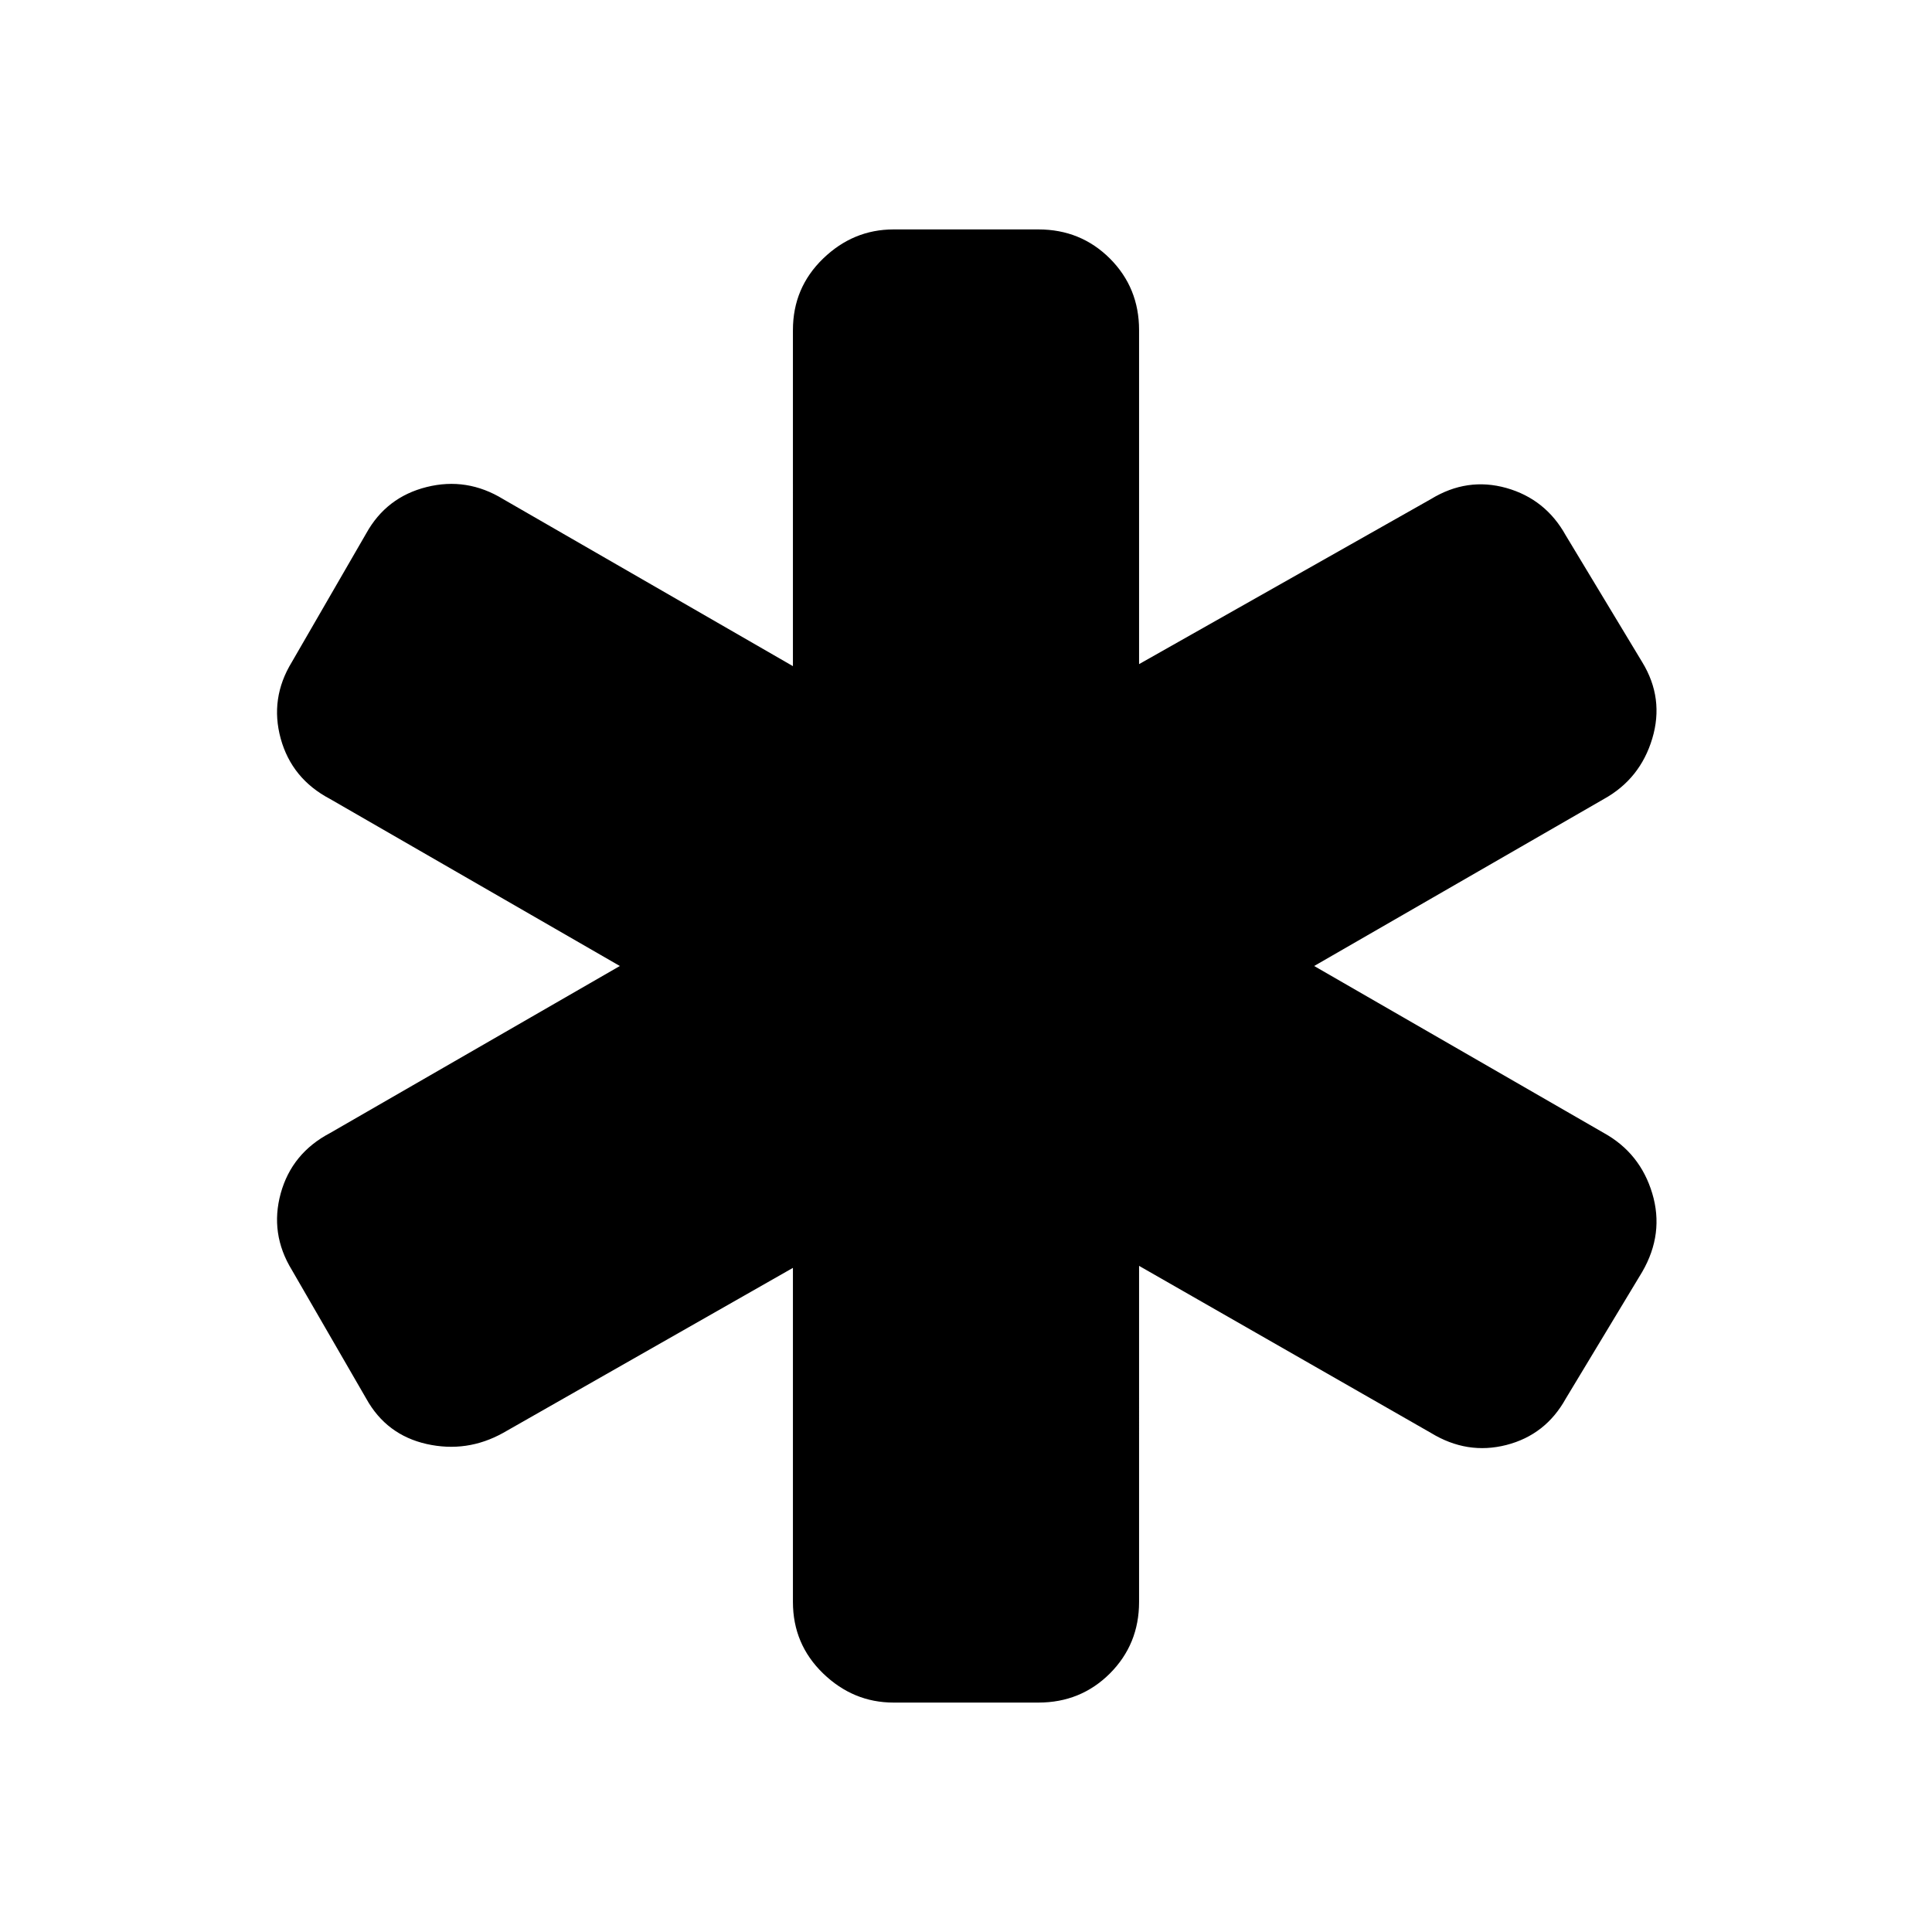 <svg xmlns="http://www.w3.org/2000/svg" height="24" width="24"><path d="M11.1 21.15q-.5 0-.875-.362-.375-.363-.375-.888v-4.15l-3.6 2.05q-.45.25-.95.138-.5-.113-.75-.563l-.925-1.6q-.275-.45-.138-.95.138-.5.613-.75L7.7 12 4.1 9.925q-.475-.25-.613-.75-.137-.5.138-.95l.925-1.6q.25-.45.75-.575.5-.125.95.15l3.6 2.075V4.1q0-.525.375-.888.375-.362.875-.362h1.8q.525 0 .888.362.362.363.362.888v4.15l3.625-2.05q.45-.275.938-.138.487.138.737.588l.95 1.575q.275.45.125.95-.15.5-.6.75L16.325 12l3.6 2.075q.45.25.6.75.15.5-.125.975l-.95 1.575q-.25.45-.737.575-.488.125-.938-.15l-3.625-2.075V19.9q0 .525-.362.888-.363.362-.888.362Z"/></svg>